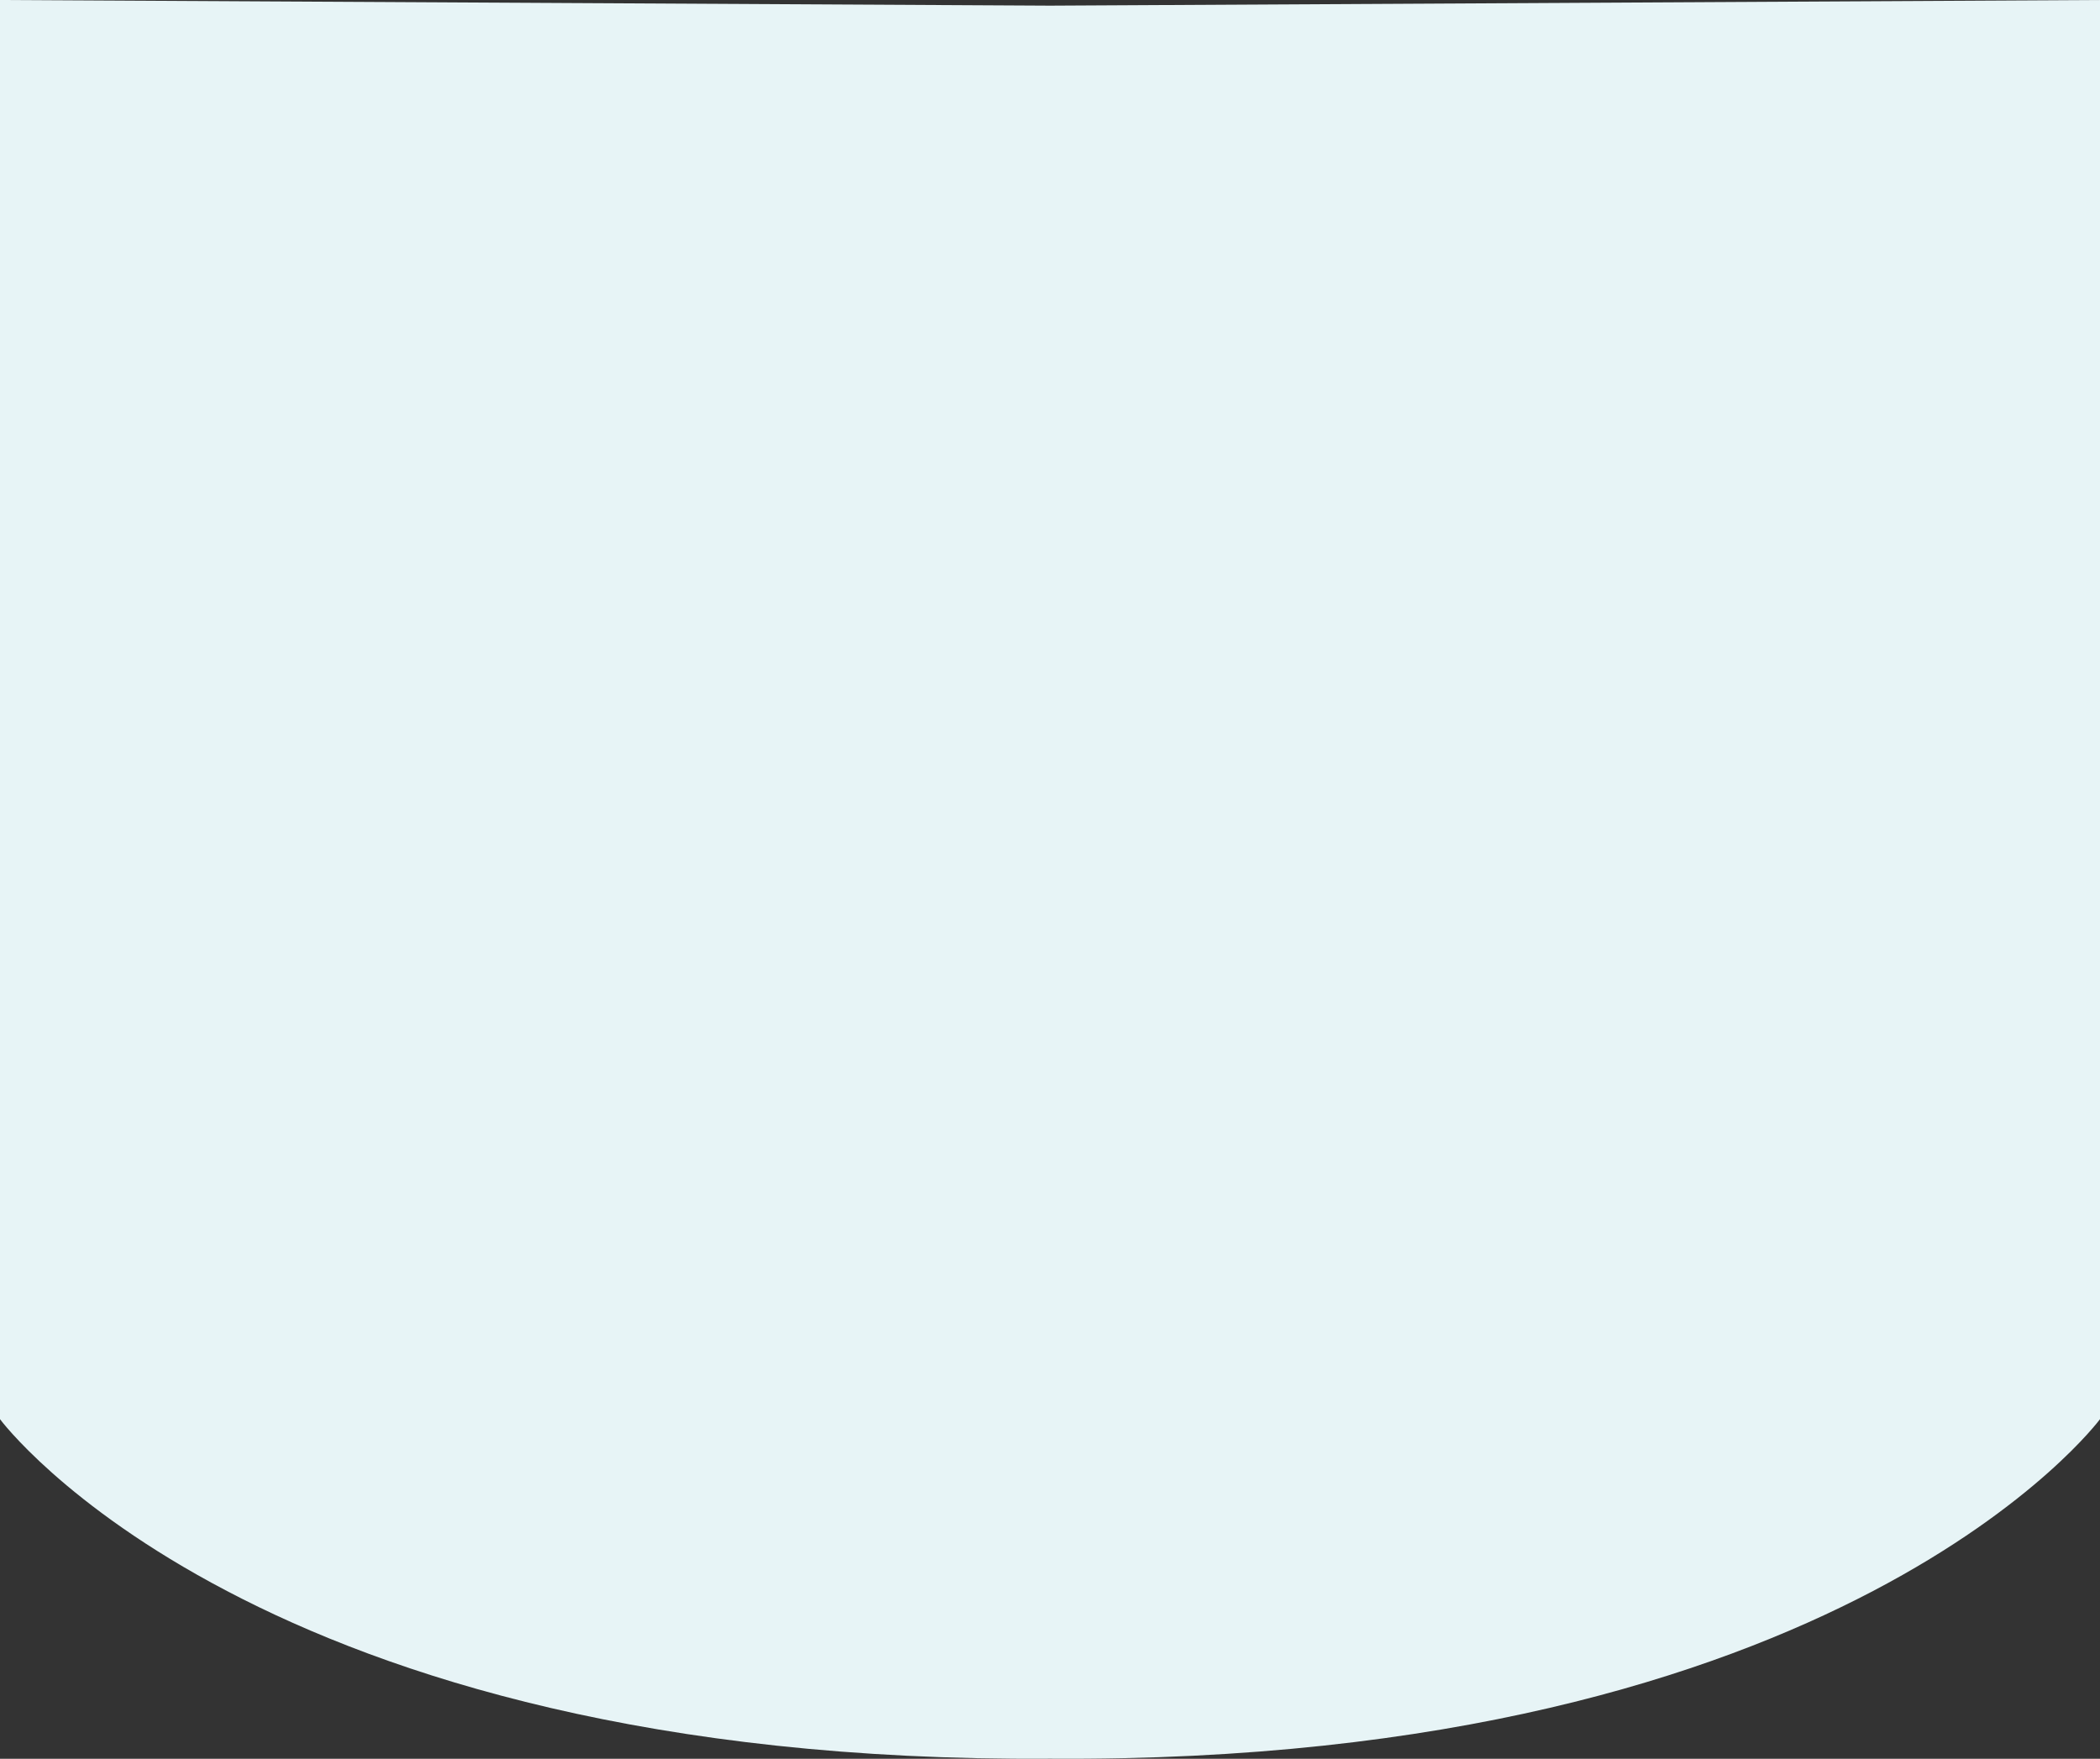 <svg xmlns="http://www.w3.org/2000/svg" viewBox="0 0 1200 1005"><rect x="0" y="0" width="1200" height="1005" fill="#333333" stroke="none"/><defs><style>.cls-1{fill:#e7f4f6;}</style></defs><title>免费-背景</title><g id="图层_2" data-name="图层 2"><g id="图层_3" data-name="图层 3"><path class="cls-1" d="M600,3.23,0,0V810.94s145.74,197.14,600,194c454.26,3.12,600-194,600-194V0Z"/></g></g></svg>
